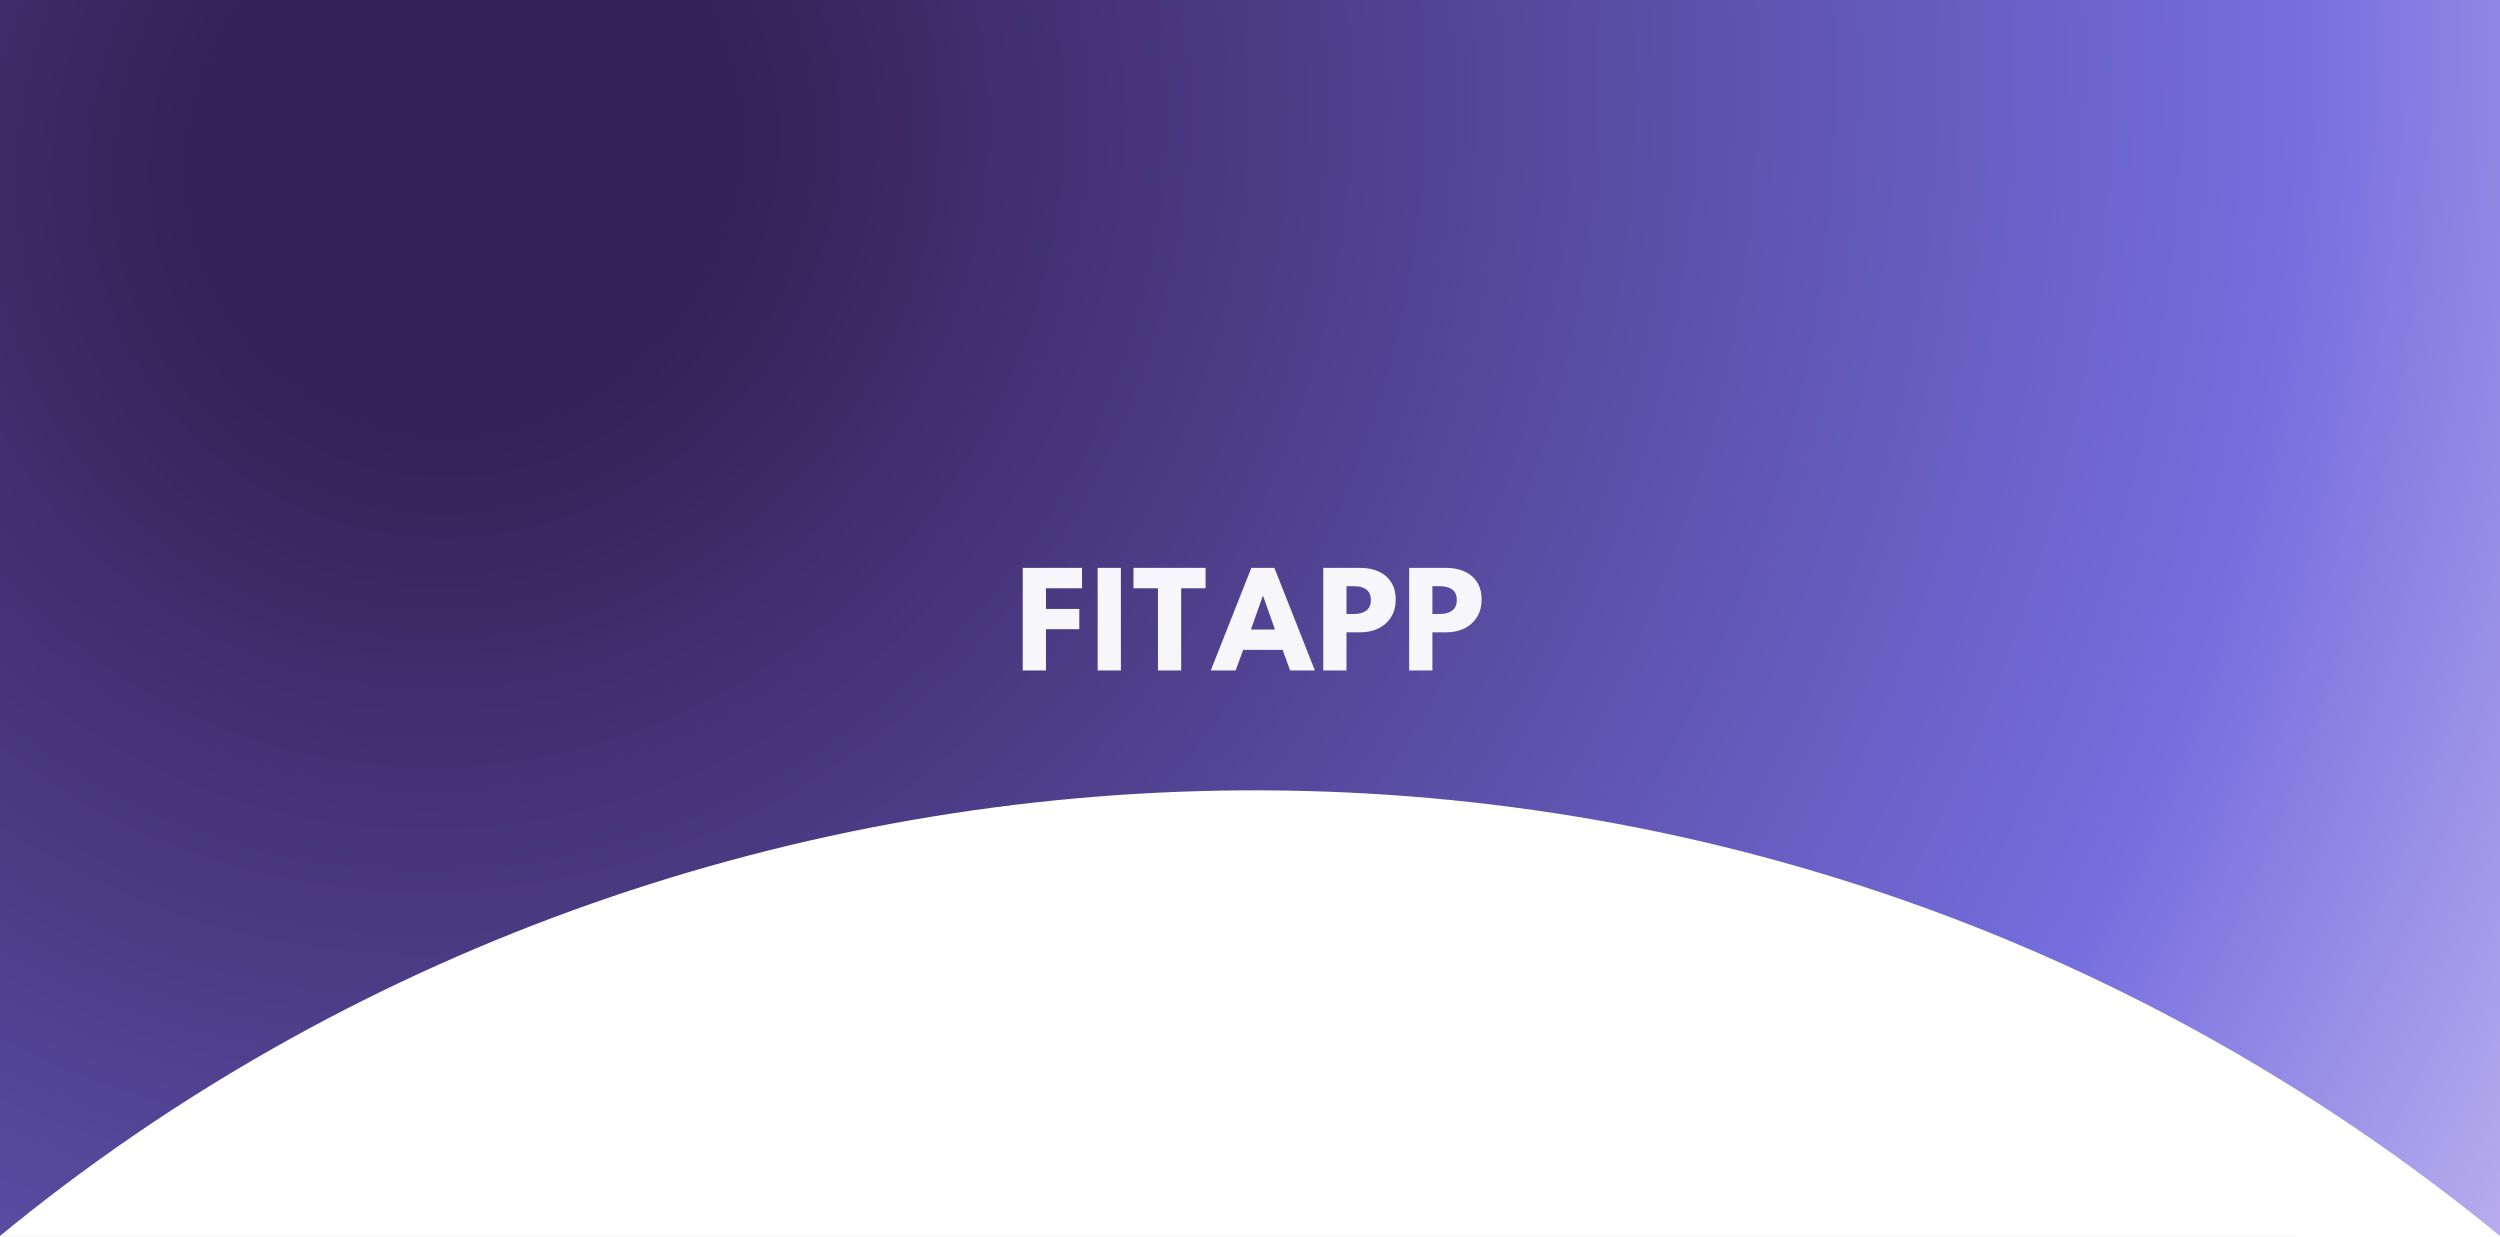 <svg width="3024" height="1496" viewBox="0 0 3024 1496" fill="none" xmlns="http://www.w3.org/2000/svg">
<rect x="2.5" y="2.5" width="3019" height="1490.21" fill="#4C327B" stroke="white" stroke-width="5"/>
<g clip-path="url(#clip0_305_2)">
<rect width="3024" height="1495" fill="url(#paint0_radial_305_2)"/>
</g>
<g filter="url(#filter0_d_305_2)">
<path d="M1235.11 684.92H1306.83V709.548H1263.21V734.552H1303.54V759.086H1263.21V809H1235.11V684.92ZM1325.72 684.92H1353.82V809H1325.72V684.92ZM1398.66 709.548H1369.05V684.92H1456.28V709.548H1426.77V809H1398.66V709.548ZM1511.61 684.92H1539.52L1588.5 809H1558.51L1549.49 784.09H1501.74L1492.62 809H1462.54L1511.61 684.92ZM1511.14 759.462H1540.18L1525.8 718.76H1525.52L1511.14 759.462ZM1598.61 684.92H1643.73C1651.69 684.92 1658.86 686.33 1665.26 689.15C1671.65 691.907 1676.72 696.137 1680.48 701.84C1684.31 707.48 1686.22 714.561 1686.22 723.084C1686.22 731.544 1684.31 738.751 1680.48 744.704C1676.72 750.595 1671.65 755.107 1665.26 758.24C1658.86 761.311 1651.69 762.846 1643.73 762.846H1626.72V809H1598.61V684.92ZM1626.72 740.662H1635.93C1639.75 740.662 1643.17 740.098 1646.17 738.97C1649.24 737.842 1651.69 736.056 1653.51 733.612C1655.32 731.105 1656.23 727.815 1656.23 723.742C1656.23 719.606 1655.32 716.347 1653.51 713.966C1651.69 711.522 1649.24 709.767 1646.17 708.702C1643.17 707.637 1639.75 707.104 1635.93 707.104H1626.72V740.662ZM1702.52 684.92H1747.64C1755.6 684.92 1762.78 686.33 1769.17 689.15C1775.56 691.907 1780.64 696.137 1784.4 701.84C1788.22 707.48 1790.13 714.561 1790.13 723.084C1790.13 731.544 1788.22 738.751 1784.4 744.704C1780.64 750.595 1775.56 755.107 1769.17 758.24C1762.78 761.311 1755.6 762.846 1747.64 762.846H1730.63V809H1702.52V684.92ZM1730.63 740.662H1739.84C1743.66 740.662 1747.08 740.098 1750.09 738.97C1753.16 737.842 1755.6 736.056 1757.42 733.612C1759.24 731.105 1760.15 727.815 1760.15 723.742C1760.15 719.606 1759.24 716.347 1757.42 713.966C1755.6 711.522 1753.16 709.767 1750.09 708.702C1747.08 707.637 1743.66 707.104 1739.84 707.104H1730.63V740.662Z" fill="#F7F6FB"/>
</g>
<path d="M0 1495C828.066 813.808 2100.85 739.811 3024 1495H0Z" fill="white"/>
<defs>
<filter id="filter0_d_305_2" x="1235.11" y="684.92" width="559.024" height="128.08" filterUnits="userSpaceOnUse" color-interpolation-filters="sRGB">
<feFlood flood-opacity="0" result="BackgroundImageFix"/>
<feColorMatrix in="SourceAlpha" type="matrix" values="0 0 0 0 0 0 0 0 0 0 0 0 0 0 0 0 0 0 127 0" result="hardAlpha"/>
<feOffset dx="2" dy="2"/>
<feGaussianBlur stdDeviation="1"/>
<feComposite in2="hardAlpha" operator="out"/>
<feColorMatrix type="matrix" values="0 0 0 0 0 0 0 0 0 0 0 0 0 0 0 0 0 0 0.25 0"/>
<feBlend mode="normal" in2="BackgroundImageFix" result="effect1_dropShadow_305_2"/>
<feBlend mode="normal" in="SourceGraphic" in2="effect1_dropShadow_305_2" result="shape"/>
</filter>
<radialGradient id="paint0_radial_305_2" cx="0" cy="0" r="1" gradientUnits="userSpaceOnUse" gradientTransform="translate(581.539 184) rotate(26.056) scale(3171.92 3406.8)">
<stop offset="0.098" stop-color="#352157"/>
<stop offset="0.674" stop-color="#756EDE"/>
<stop offset="1" stop-color="#E7D8F9"/>
</radialGradient>
<clipPath id="clip0_305_2">
<rect width="3024" height="1495" fill="white"/>
</clipPath>
</defs>
</svg>
